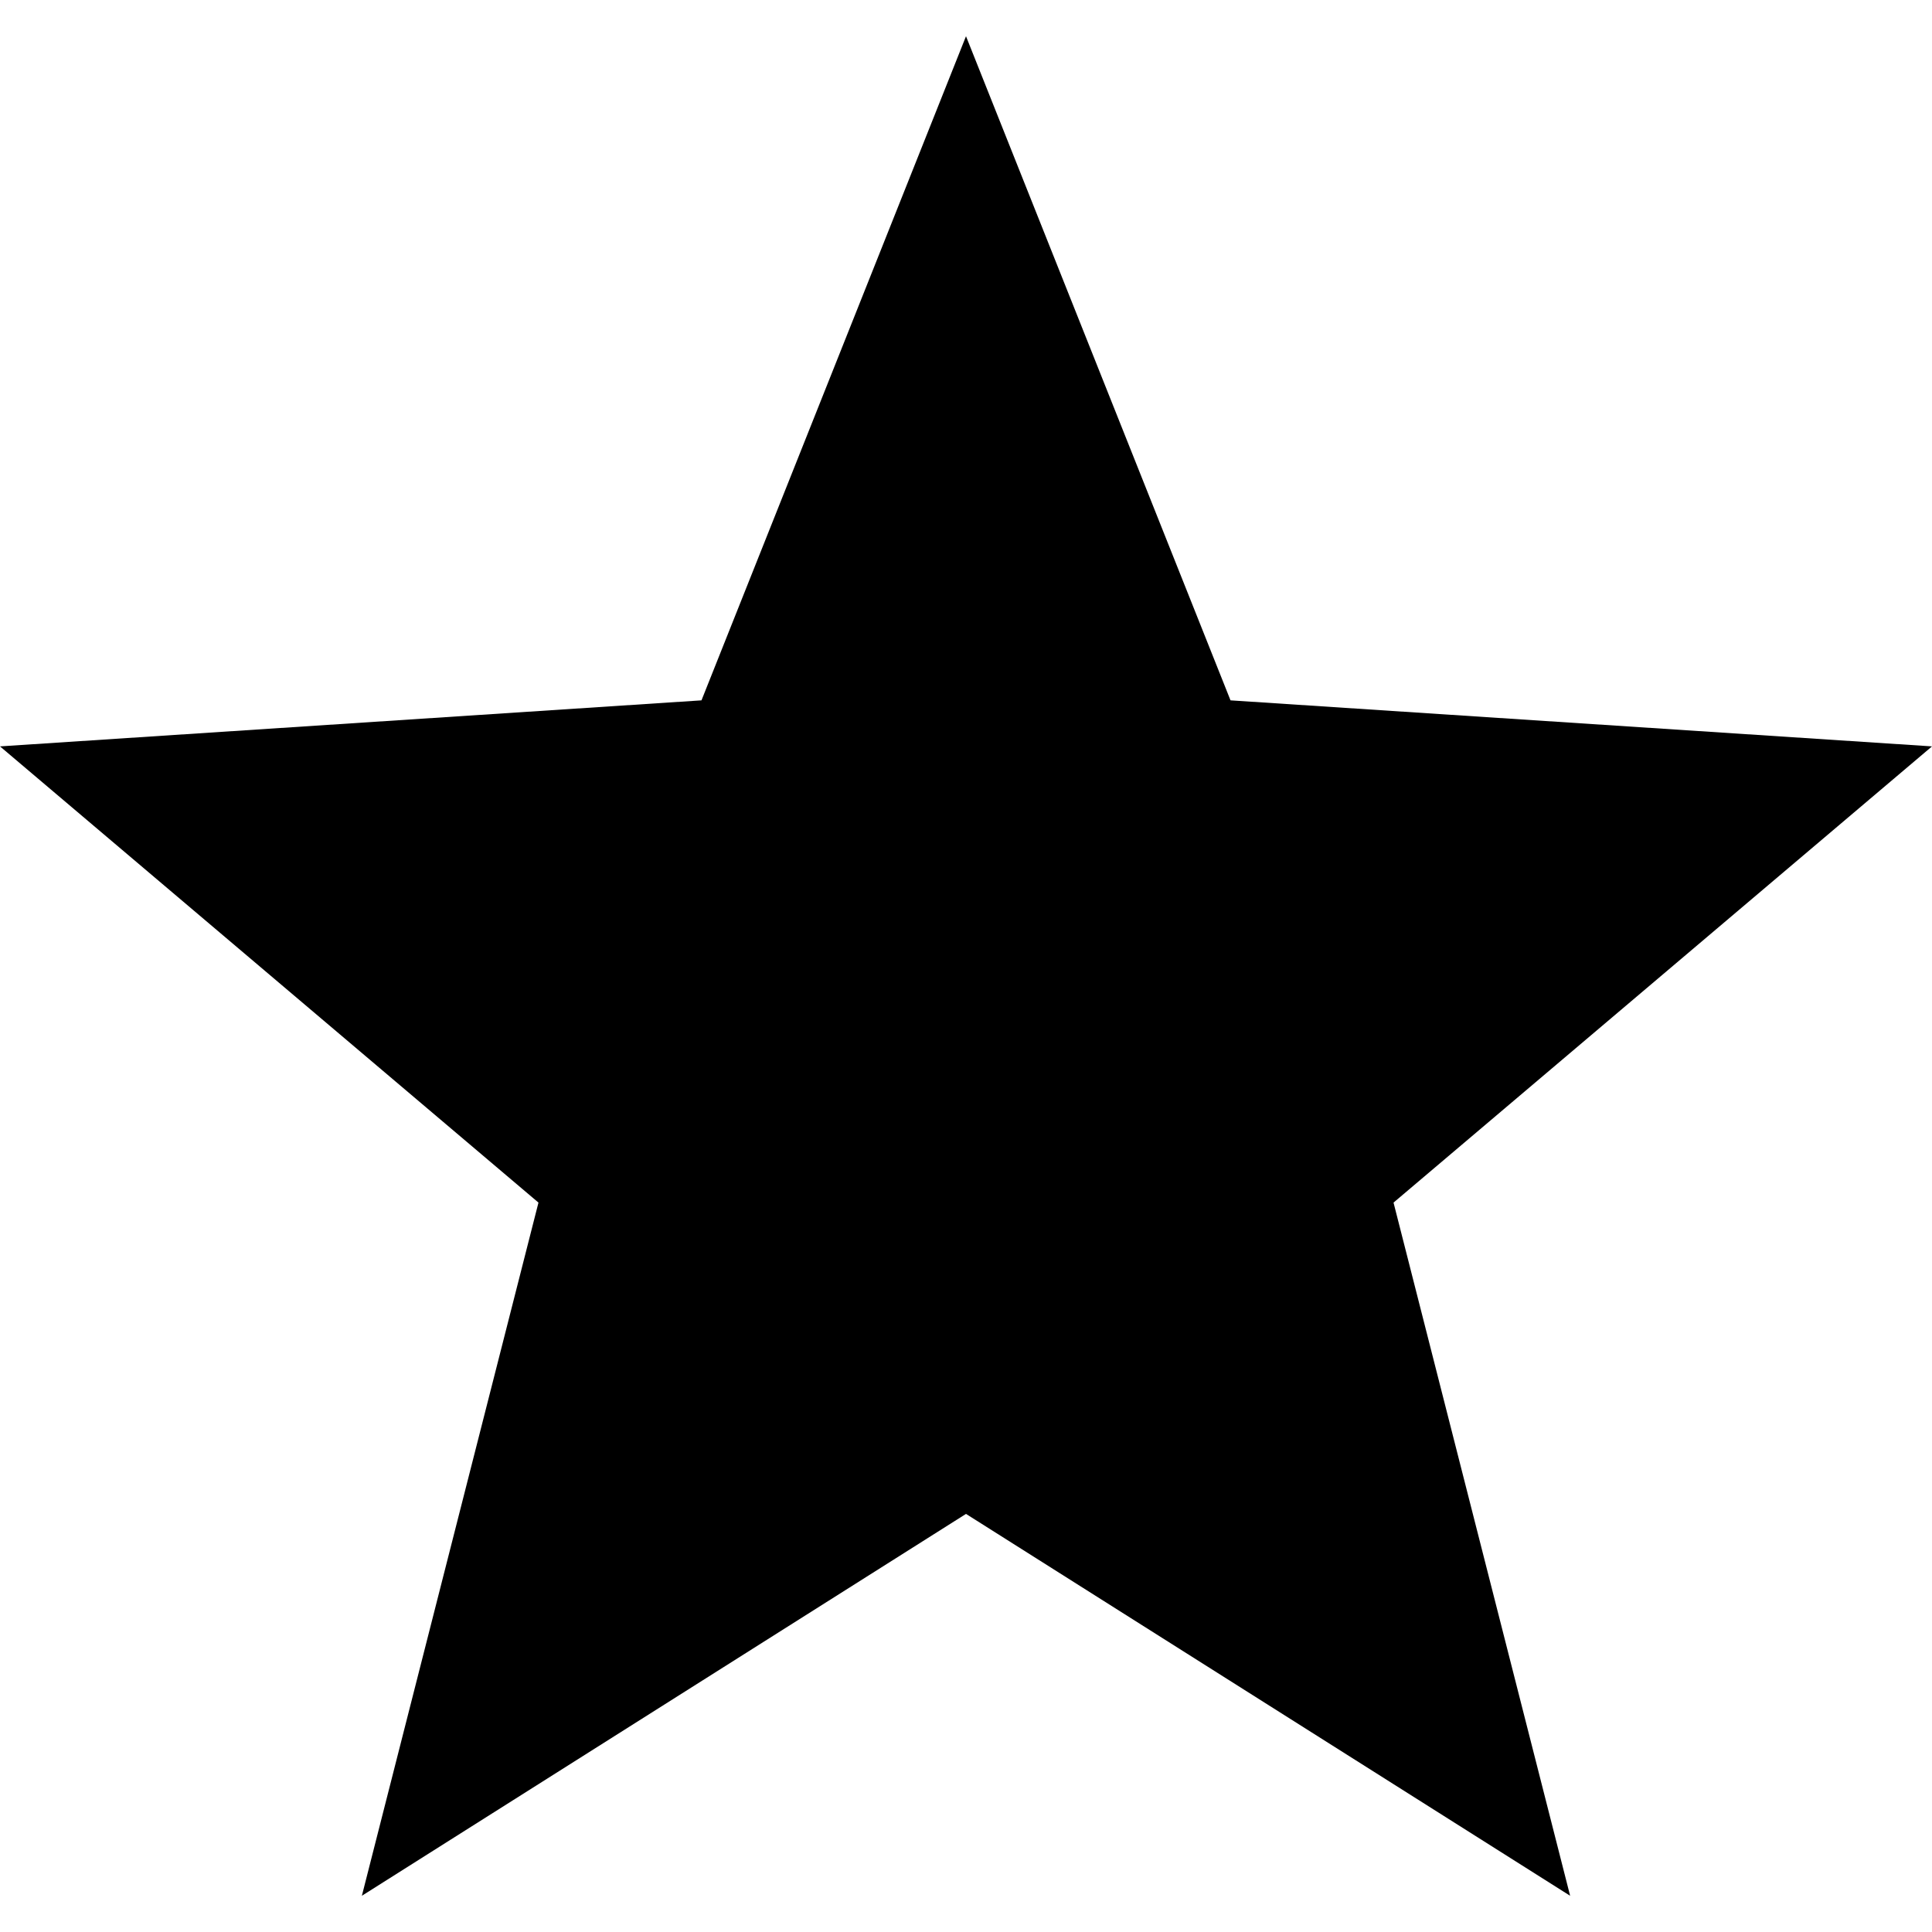 <?xml version="1.0" encoding="utf-8"?>
<!-- Generator: Adobe Illustrator 22.0.1, SVG Export Plug-In . SVG Version: 6.00 Build 0)  -->
<svg version="1.1" id="Capa_1" xmlns="http://www.w3.org/2000/svg" xmlns:xlink="http://www.w3.org/1999/xlink" x="0px" y="0px"
	 viewBox="0 0 512 512" style="enable-background:new 0 0 512 512;" xml:space="preserve">
<g>
	<path d="M512,197.8l-185.9-12.2L256,9.6l-70.1,176L0,197.8l142.7,120.9L95.9,502.4L256,401.2l160.1,101.2l-46.8-183.7L512,197.8z"
		/>
</g>
</svg>
